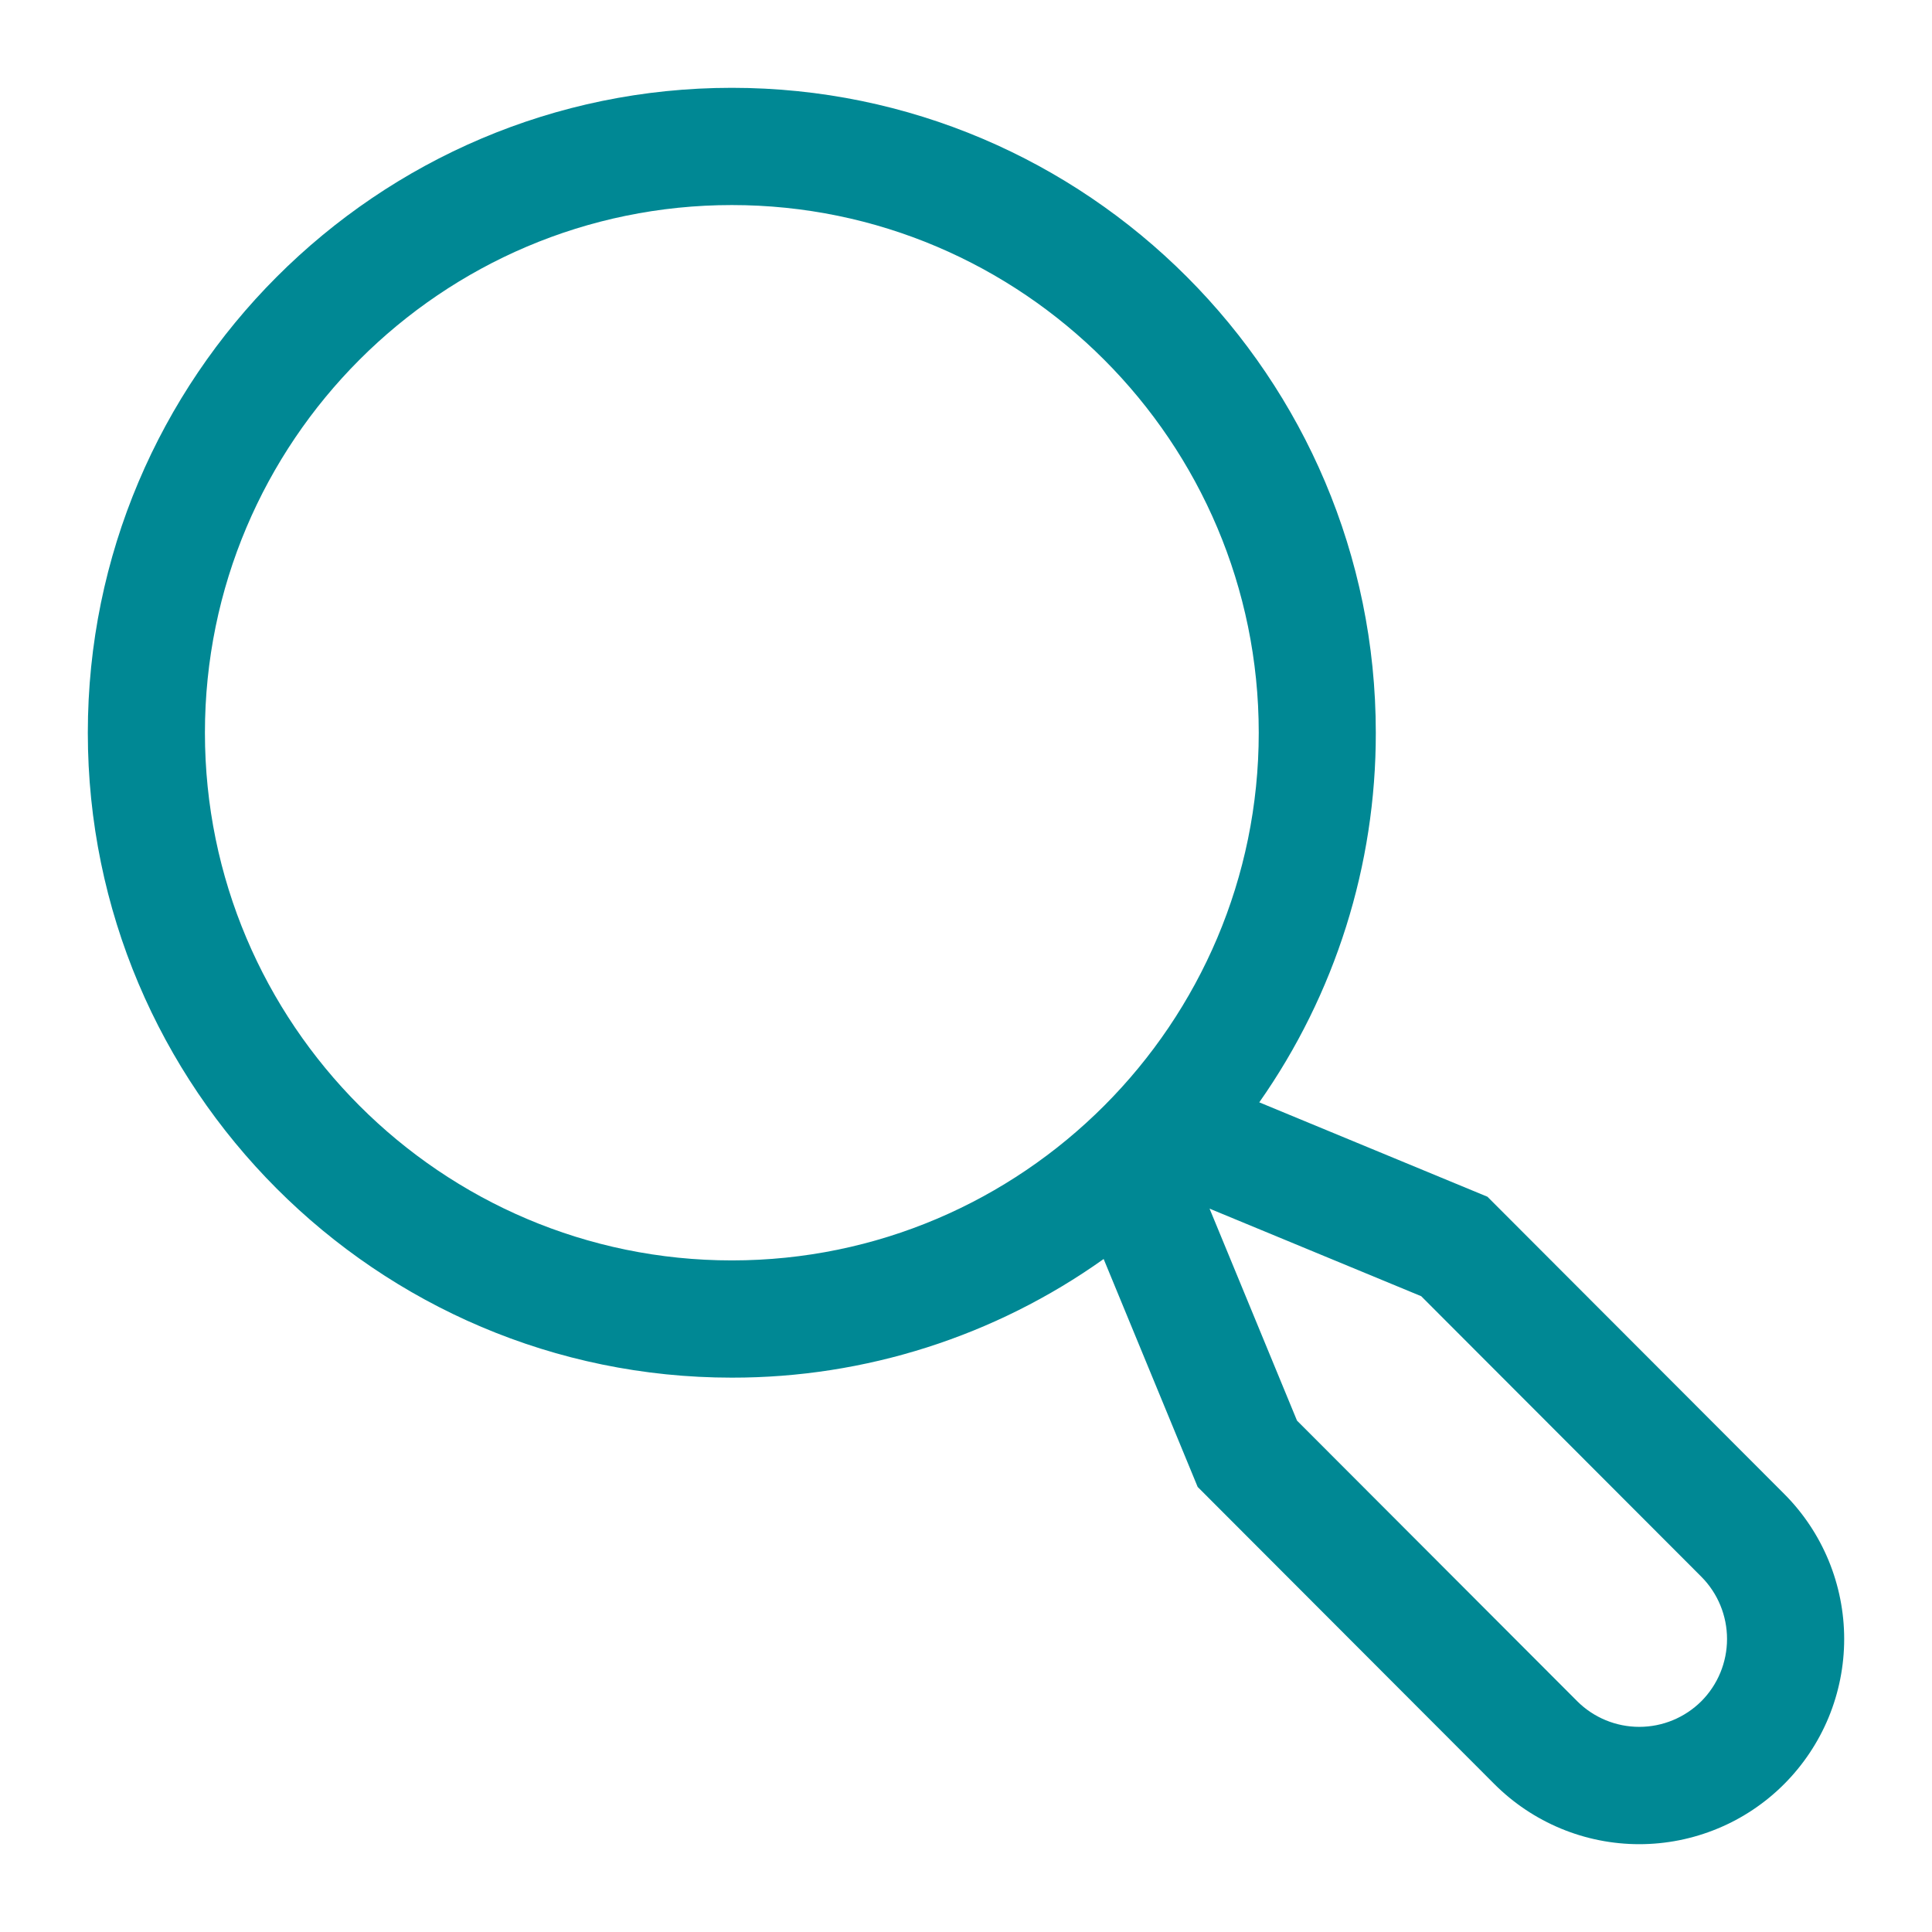 <svg width="44" height="44" viewBox="0 0 44 44" fill="none" xmlns="http://www.w3.org/2000/svg">
<path d="M40.633 34.022L33.876 27.255L28.679 25.105C30.41 22.641 31.337 19.701 31.333 16.688C31.333 8.589 24.754 2 16.667 2C8.579 2 2 8.589 2 16.688C2 24.787 8.579 31.375 16.667 31.375C19.701 31.379 22.662 30.434 25.135 28.673L27.276 33.864L34.033 40.631C34.467 41.065 34.981 41.409 35.547 41.644C36.113 41.879 36.72 42 37.333 42C37.946 42 38.553 41.879 39.119 41.644C39.685 41.41 40.2 41.065 40.633 40.631C41.066 40.197 41.41 39.682 41.645 39.115C41.879 38.548 42 37.94 42 37.327C42 36.713 41.879 36.105 41.645 35.538C41.41 34.971 41.067 34.456 40.633 34.022ZM4.667 16.688C4.667 10.062 10.05 4.67 16.667 4.67C23.283 4.67 28.667 10.062 28.667 16.688C28.667 23.314 23.283 28.705 16.667 28.705C10.05 28.705 4.667 23.314 4.667 16.688ZM38.748 38.743C38.372 39.118 37.864 39.328 37.333 39.328C36.803 39.328 36.294 39.118 35.919 38.743L29.538 32.353L27.547 27.526L32.367 29.52L38.748 35.91C39.122 36.286 39.332 36.796 39.332 37.327C39.332 37.858 39.122 38.367 38.748 38.743Z" fill="#008894"/>
</svg>
